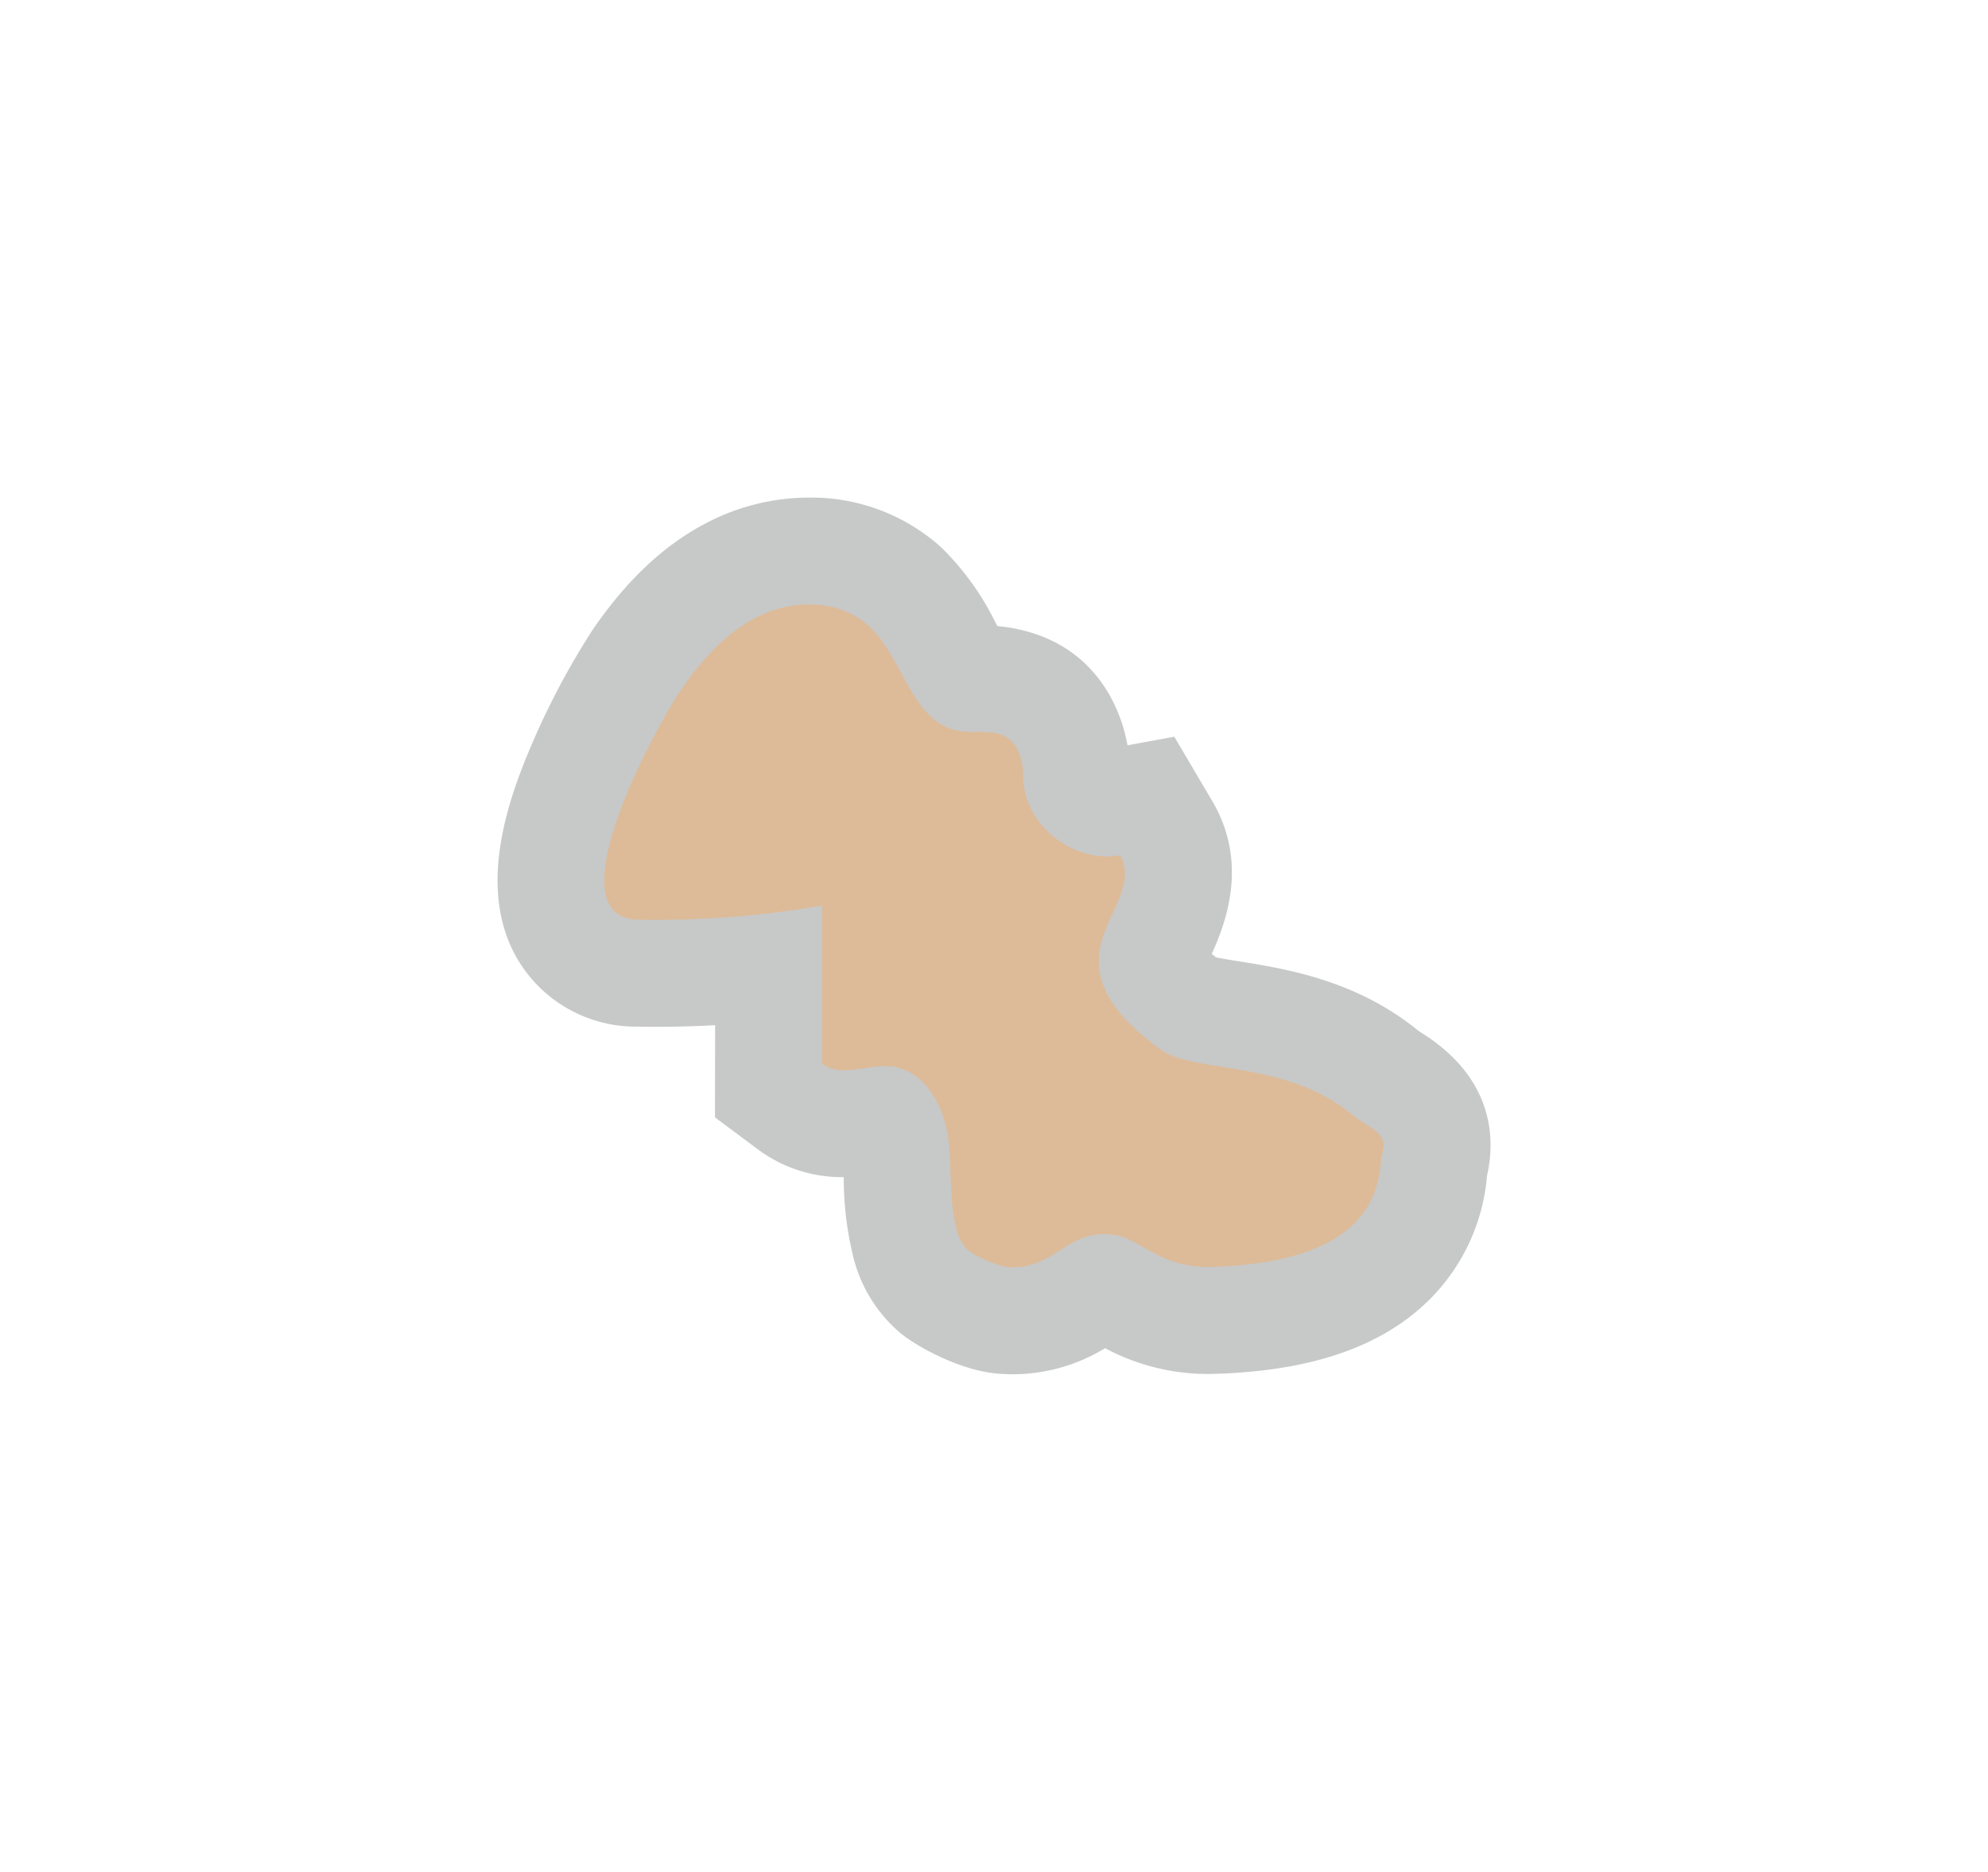 <svg xmlns="http://www.w3.org/2000/svg" width="239.755" height="225.726" viewBox="0 0 239.755 225.726">
    <g>
        <path fill="#434949" d="M610.3 439.394c-.65 0-1.314-.029-1.974-.089-4.308-.383-9.439-3.12-11.549-4.849a17.47 17.47 0 0 1-5.711-9.182 39.514 39.514 0 0 1-1.16-9.522v-.127a16.974 16.974 0 0 1-10.329-3.332l-5.2-3.875.018-11.122q-3.552.2-7.1.2-1.209 0-2.417-.022a16.56 16.56 0 0 1-14.749-8.92c-4.161-8.108-.874-17.963 1.96-24.669a92.2 92.2 0 0 1 7.617-14.389c4.52-6.552 9.5-10.975 15.217-13.522a26.789 26.789 0 0 1 10.809-2.3 23.4 23.4 0 0 1 15.854 5.931 32.909 32.909 0 0 1 6.586 9.072l.269.49c10.1.99 13.783 7.792 15.094 11.96a19.4 19.4 0 0 1 .59 2.419l5.647-1.035 4.574 7.755c4.472 7.581 1.536 14.9-.054 18.432.155.13.328.272.522.426.76.156 1.9.34 2.8.483 5.635.9 14.142 2.266 21.615 8.383.157.11.316.2.465.3 8.916 5.652 8.713 13.161 7.794 17.145a23.909 23.909 0 0 1-6.882 14.9c-5.746 5.724-14.254 8.673-26.01 9.014q-.405.012-.8.012a26.257 26.257 0 0 1-12.372-3.108 21.452 21.452 0 0 1-11.113 3.145z" opacity="0.3" transform="translate(-488.15 -273.668)"/>
        <path fill="#ddbb98" d="M570.312 356.813c2.566-3.72 5.72-7.226 9.848-9.064s9.4-1.663 12.735 1.381c4.218 3.844 5.182 11.609 10.791 12.658 2.8.524 6.253-.9 7.542 3.2a7.572 7.572 0 0 1 .316 2.279c-.012 5.851 6.067 10.575 11.69 9.543 2.013 3.412-1.735 7.306-2.423 11.207-.942 5.343 3.116 9.132 7.486 12.348 4.16 2.737 14.989 1.2 22.8 7.634 2.127 1.753 4.574 2.175 3.741 4.8-.6 1.89 1.122 13.023-20.629 13.655-5.943.172-8.536-3.319-11.493-3.825-5.943-1.016-7.24 4.367-13.245 3.831a14.236 14.236 0 0 1-4.525-1.981 4.913 4.913 0 0 1-1.44-2.593c-1-3.673-.474-7.588-1.062-11.349s-2.918-7.788-6.7-8.25c-2.871-.35-6.155 1.391-8.473-.337l.03-19.076a117.431 117.431 0 0 1-22.2 1.7c-10.532-.193 2.329-23.583 5.211-27.761z" transform="translate(-488.15 -273.668)"/>
    </g>
</svg>
